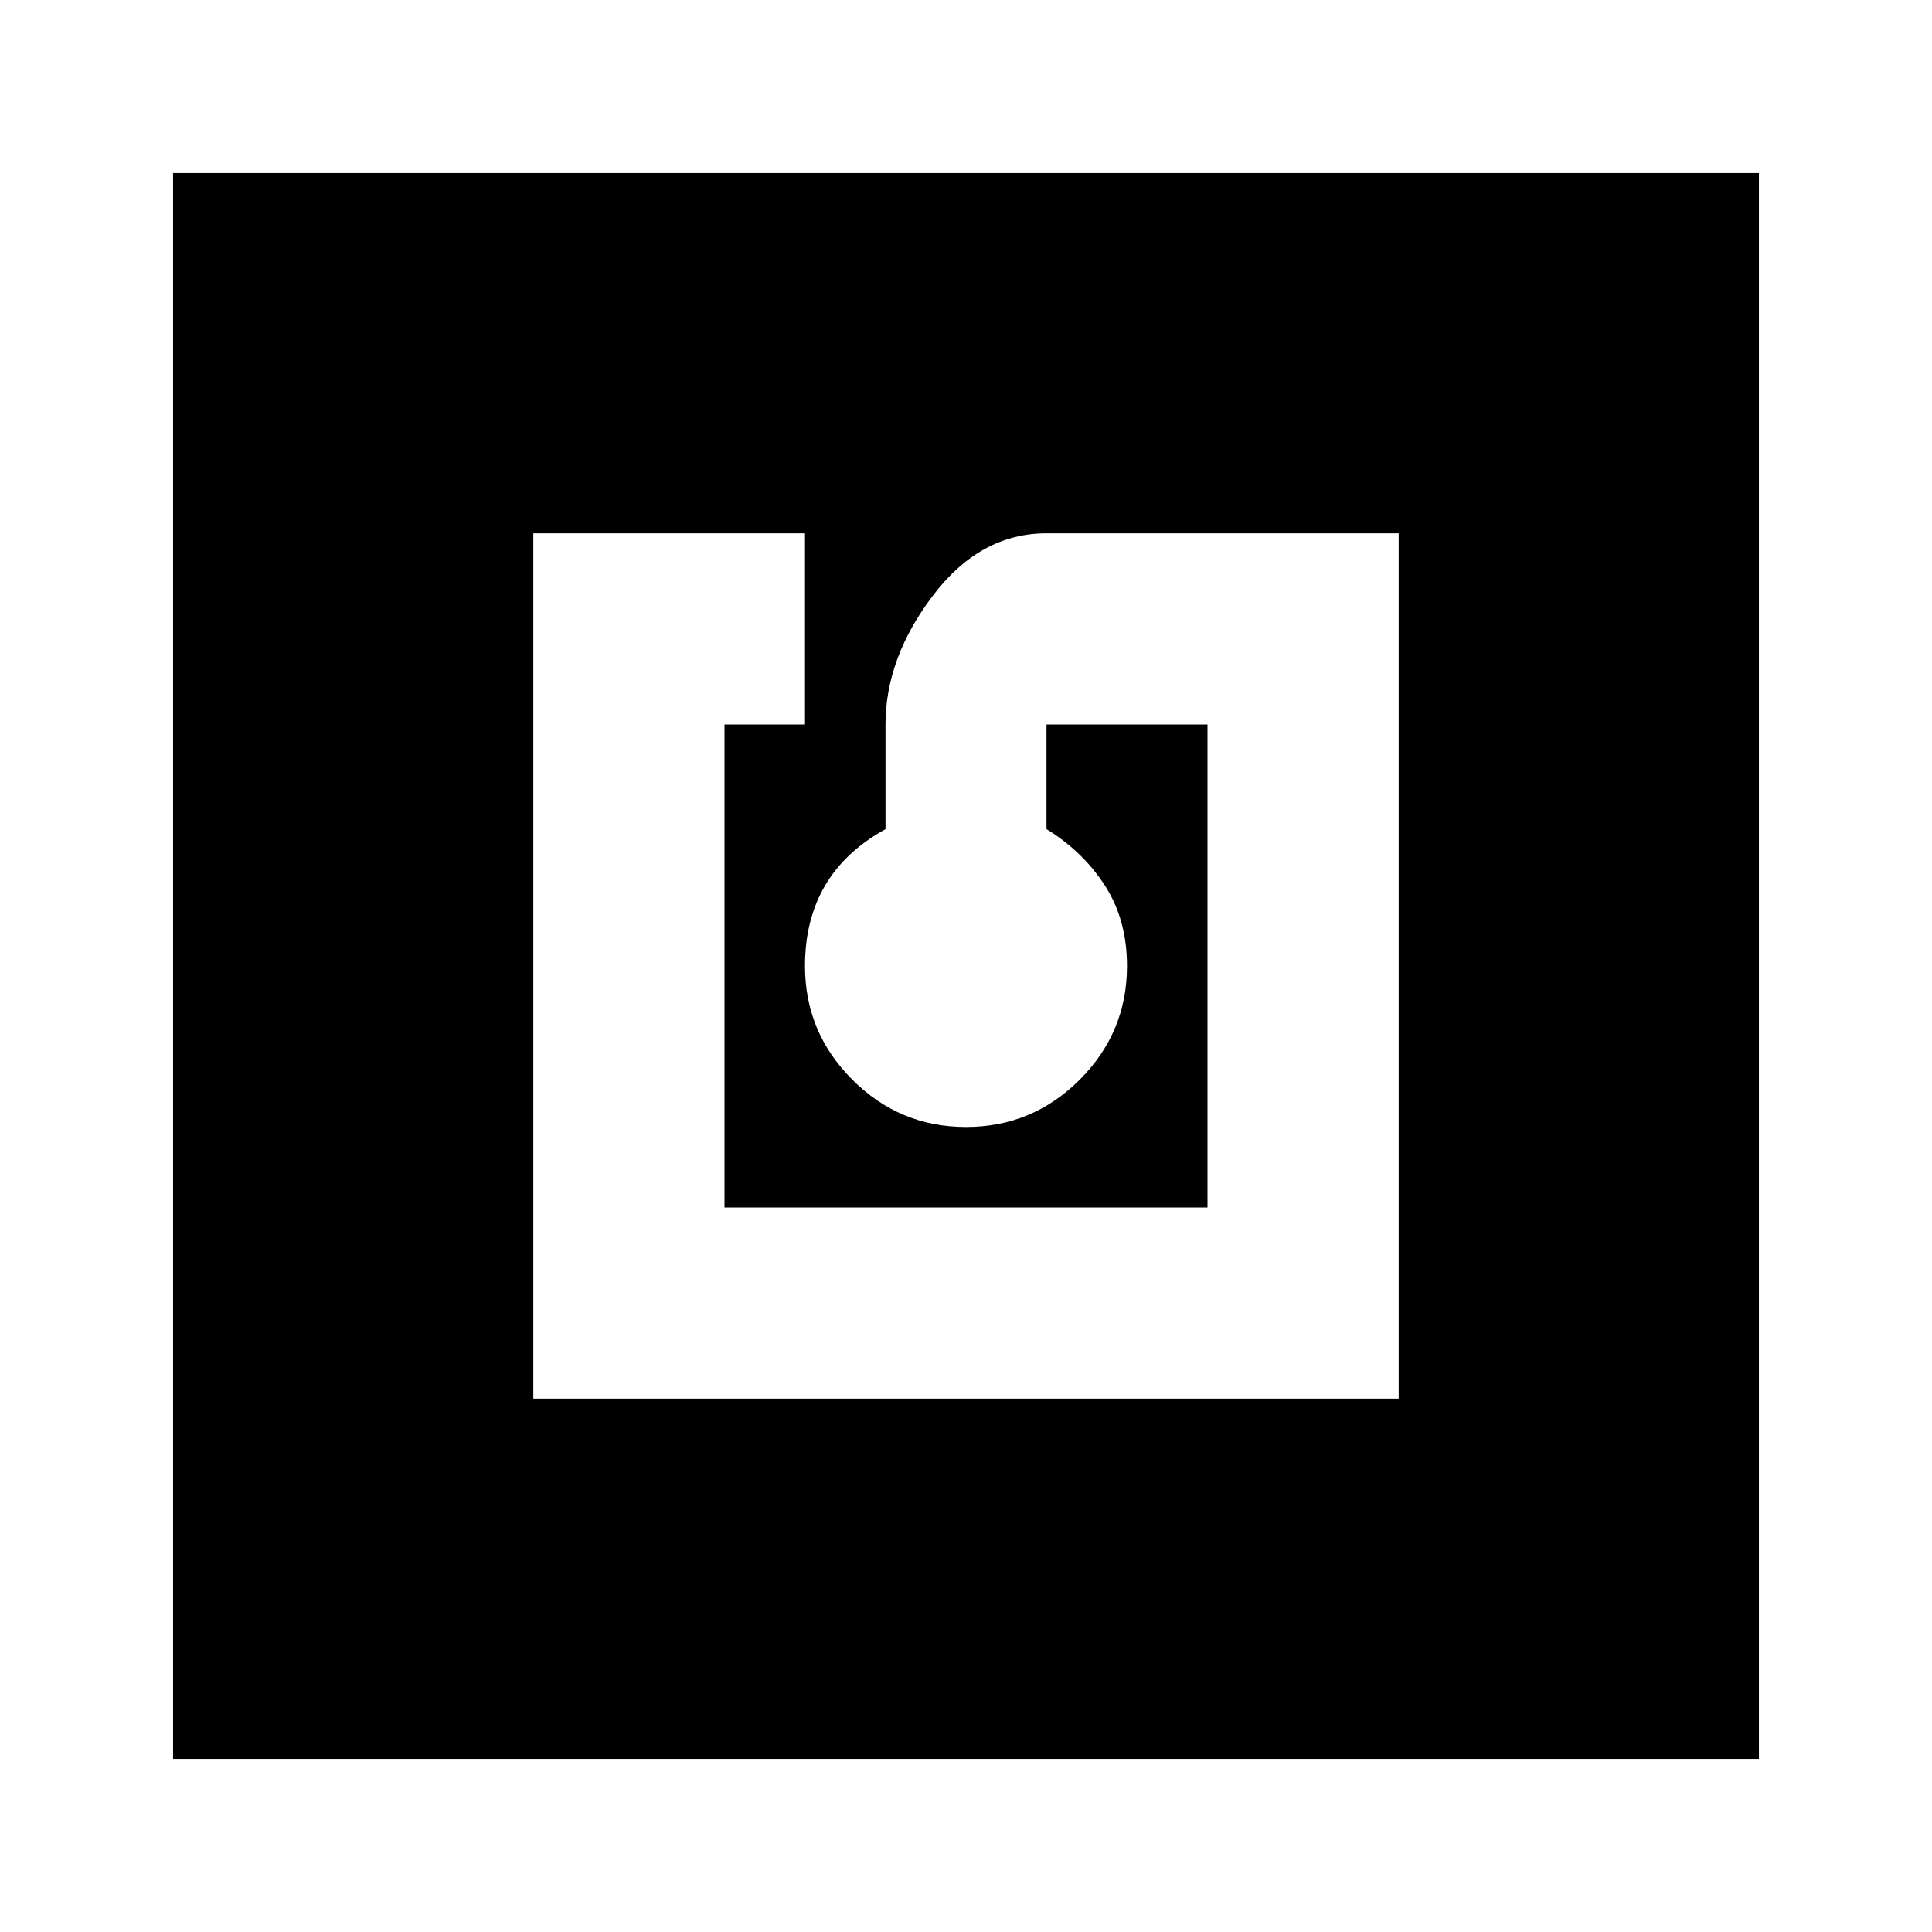 <svg xmlns="http://www.w3.org/2000/svg" height="24" width="24"><path d="M6.625 17.375h10.75V6.625H13q-.825 0-1.412.775Q11 8.175 11 9v1.3q-.5.275-.75.7-.25.425-.25 1 0 .825.588 1.412Q11.175 14 12 14t1.413-.588Q14 12.825 14 12q0-.575-.275-1-.275-.425-.725-.7V9h2v6H9V9h1V6.625H6.625ZM2.15 21.85V2.15h19.7v19.7Z"/></svg>